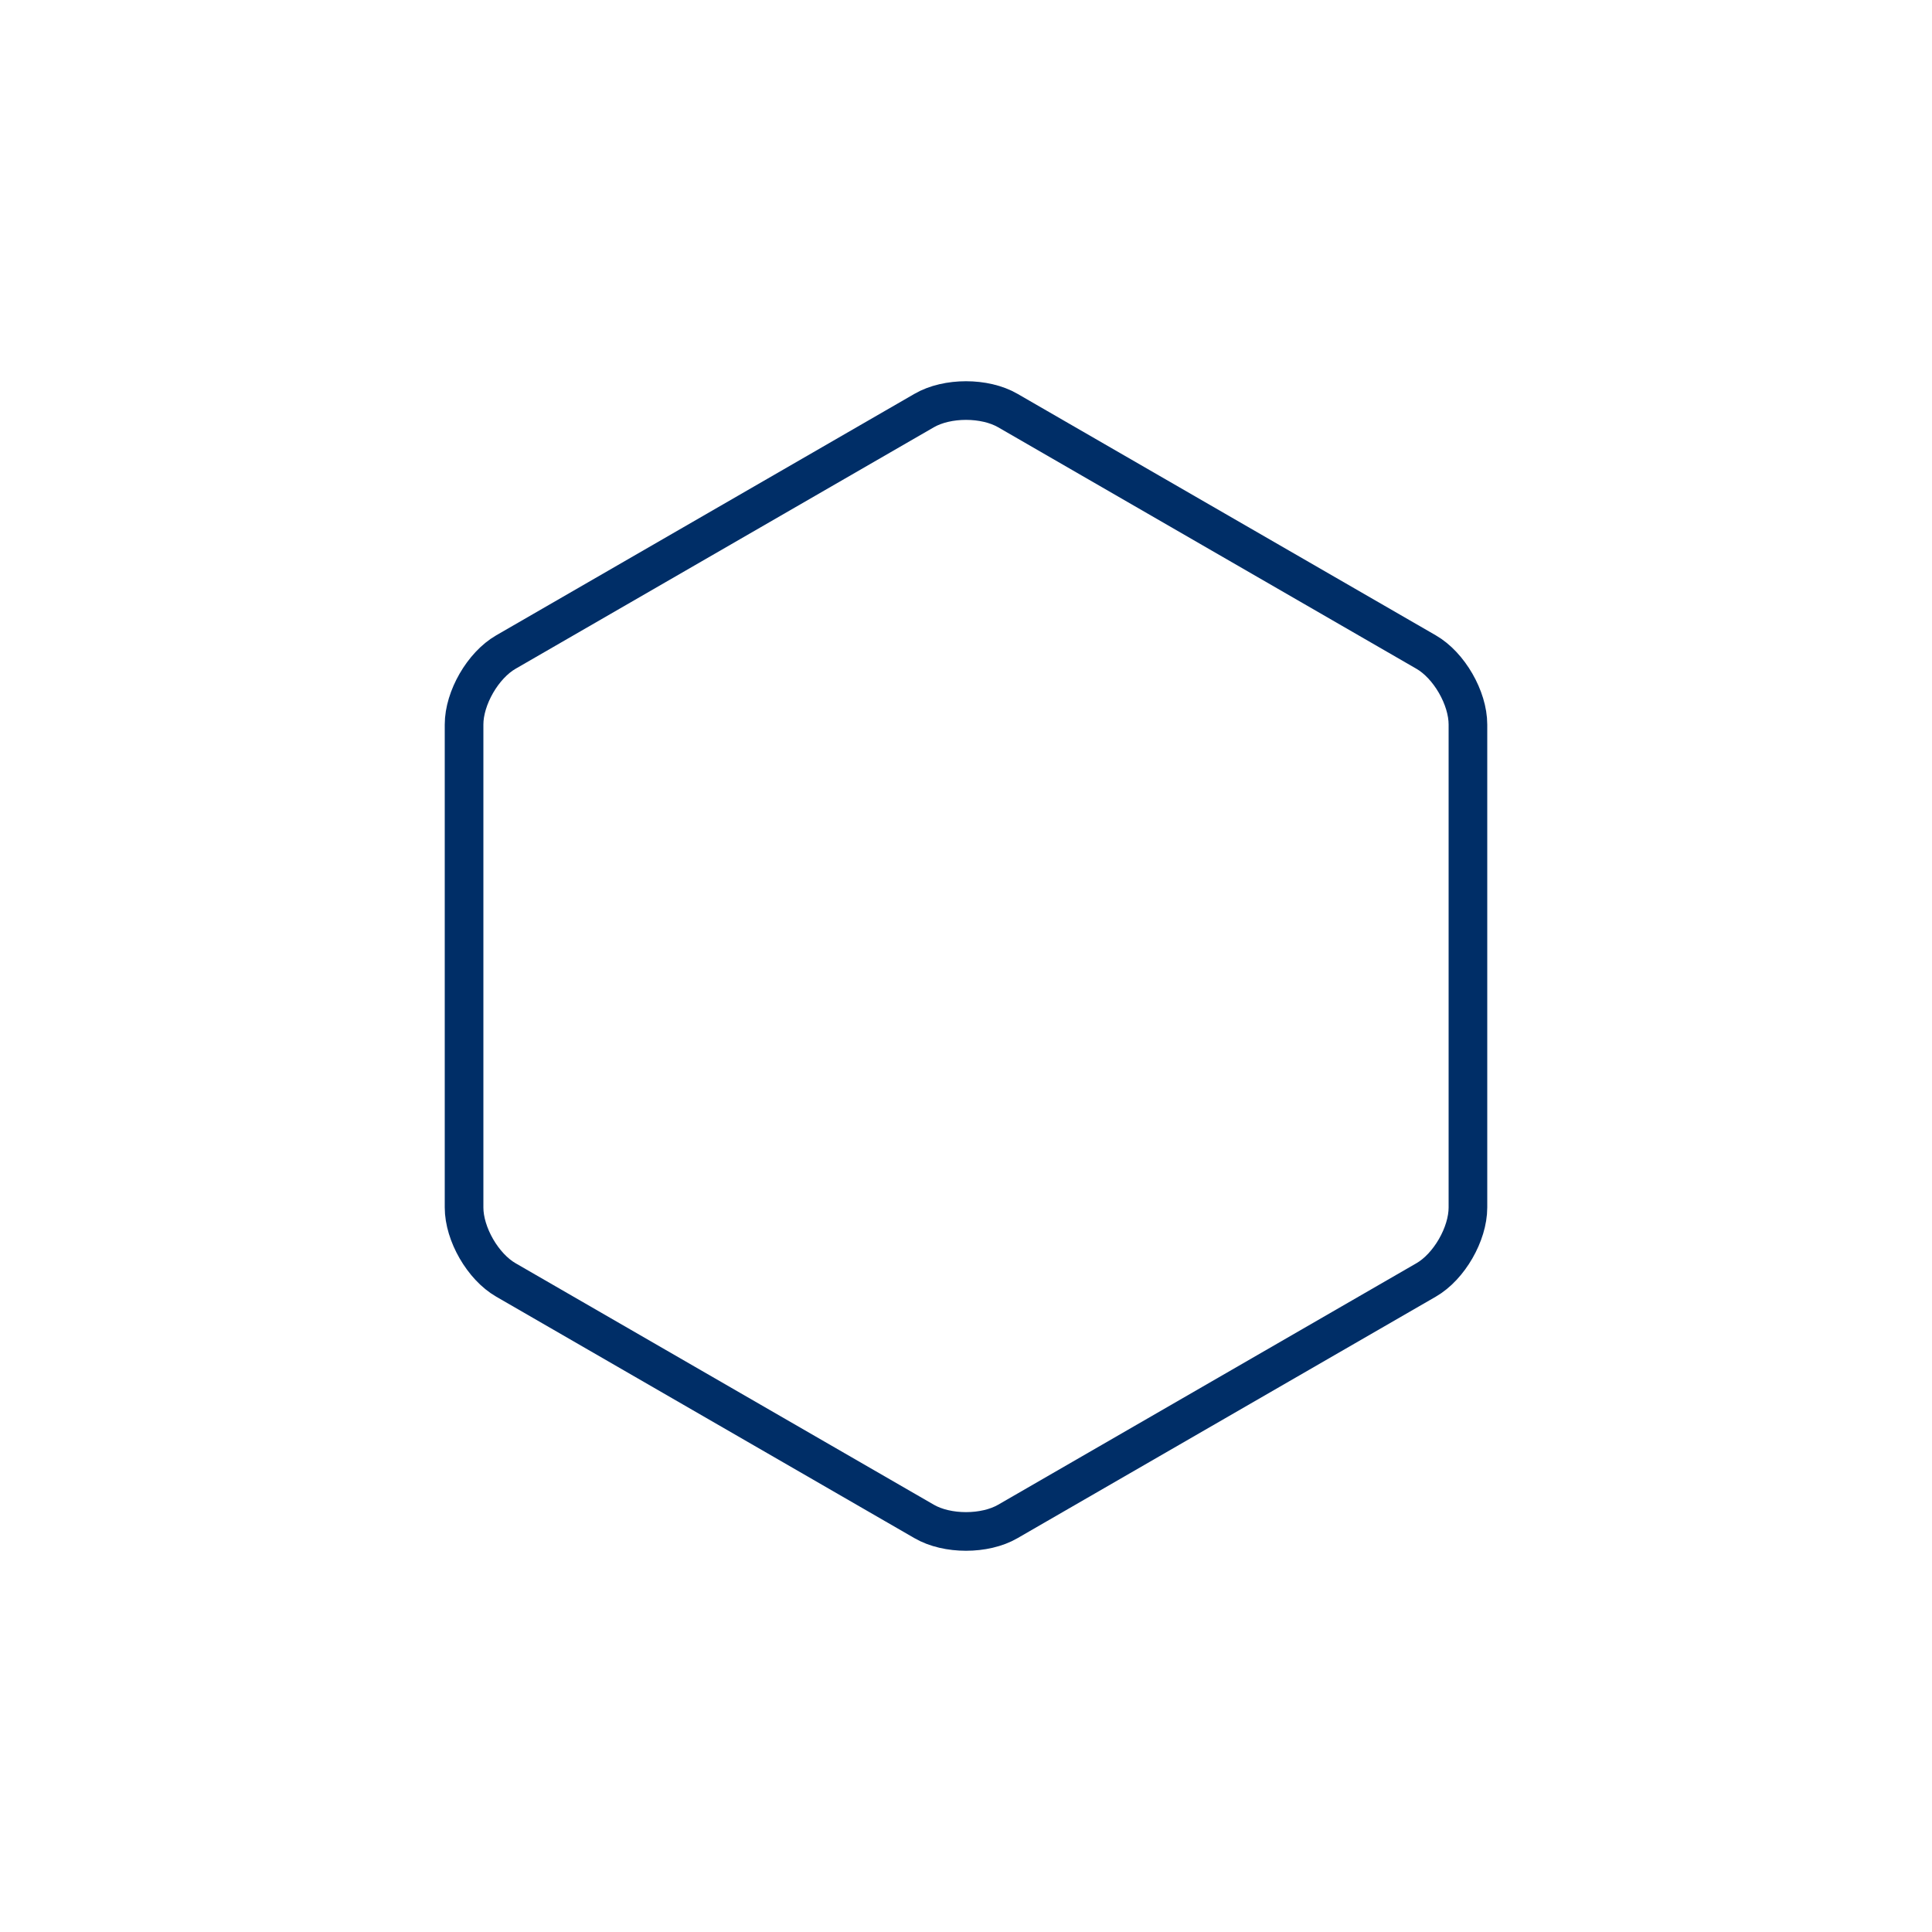 <?xml version="1.0" encoding="UTF-8"?>
<svg id="ico" xmlns="http://www.w3.org/2000/svg" viewBox="0 0 200 200">
  <path d="m52.37,67.5c-2.38,1.37-4.33,4.75-4.33,7.5v50c0,2.75,1.95,6.13,4.33,7.5l43.3,25c2.38,1.38,6.28,1.38,8.66,0l43.3-25c2.38-1.37,4.33-4.75,4.33-7.5v-50c0-2.75-1.95-6.13-4.33-7.5l-43.3-25c-2.38-1.38-6.28-1.38-8.66,0l-43.3,25Z" style="fill: none; stroke: #002e67; stroke-linecap: round; stroke-linejoin: round; stroke-width: 4px;"/>
</svg>